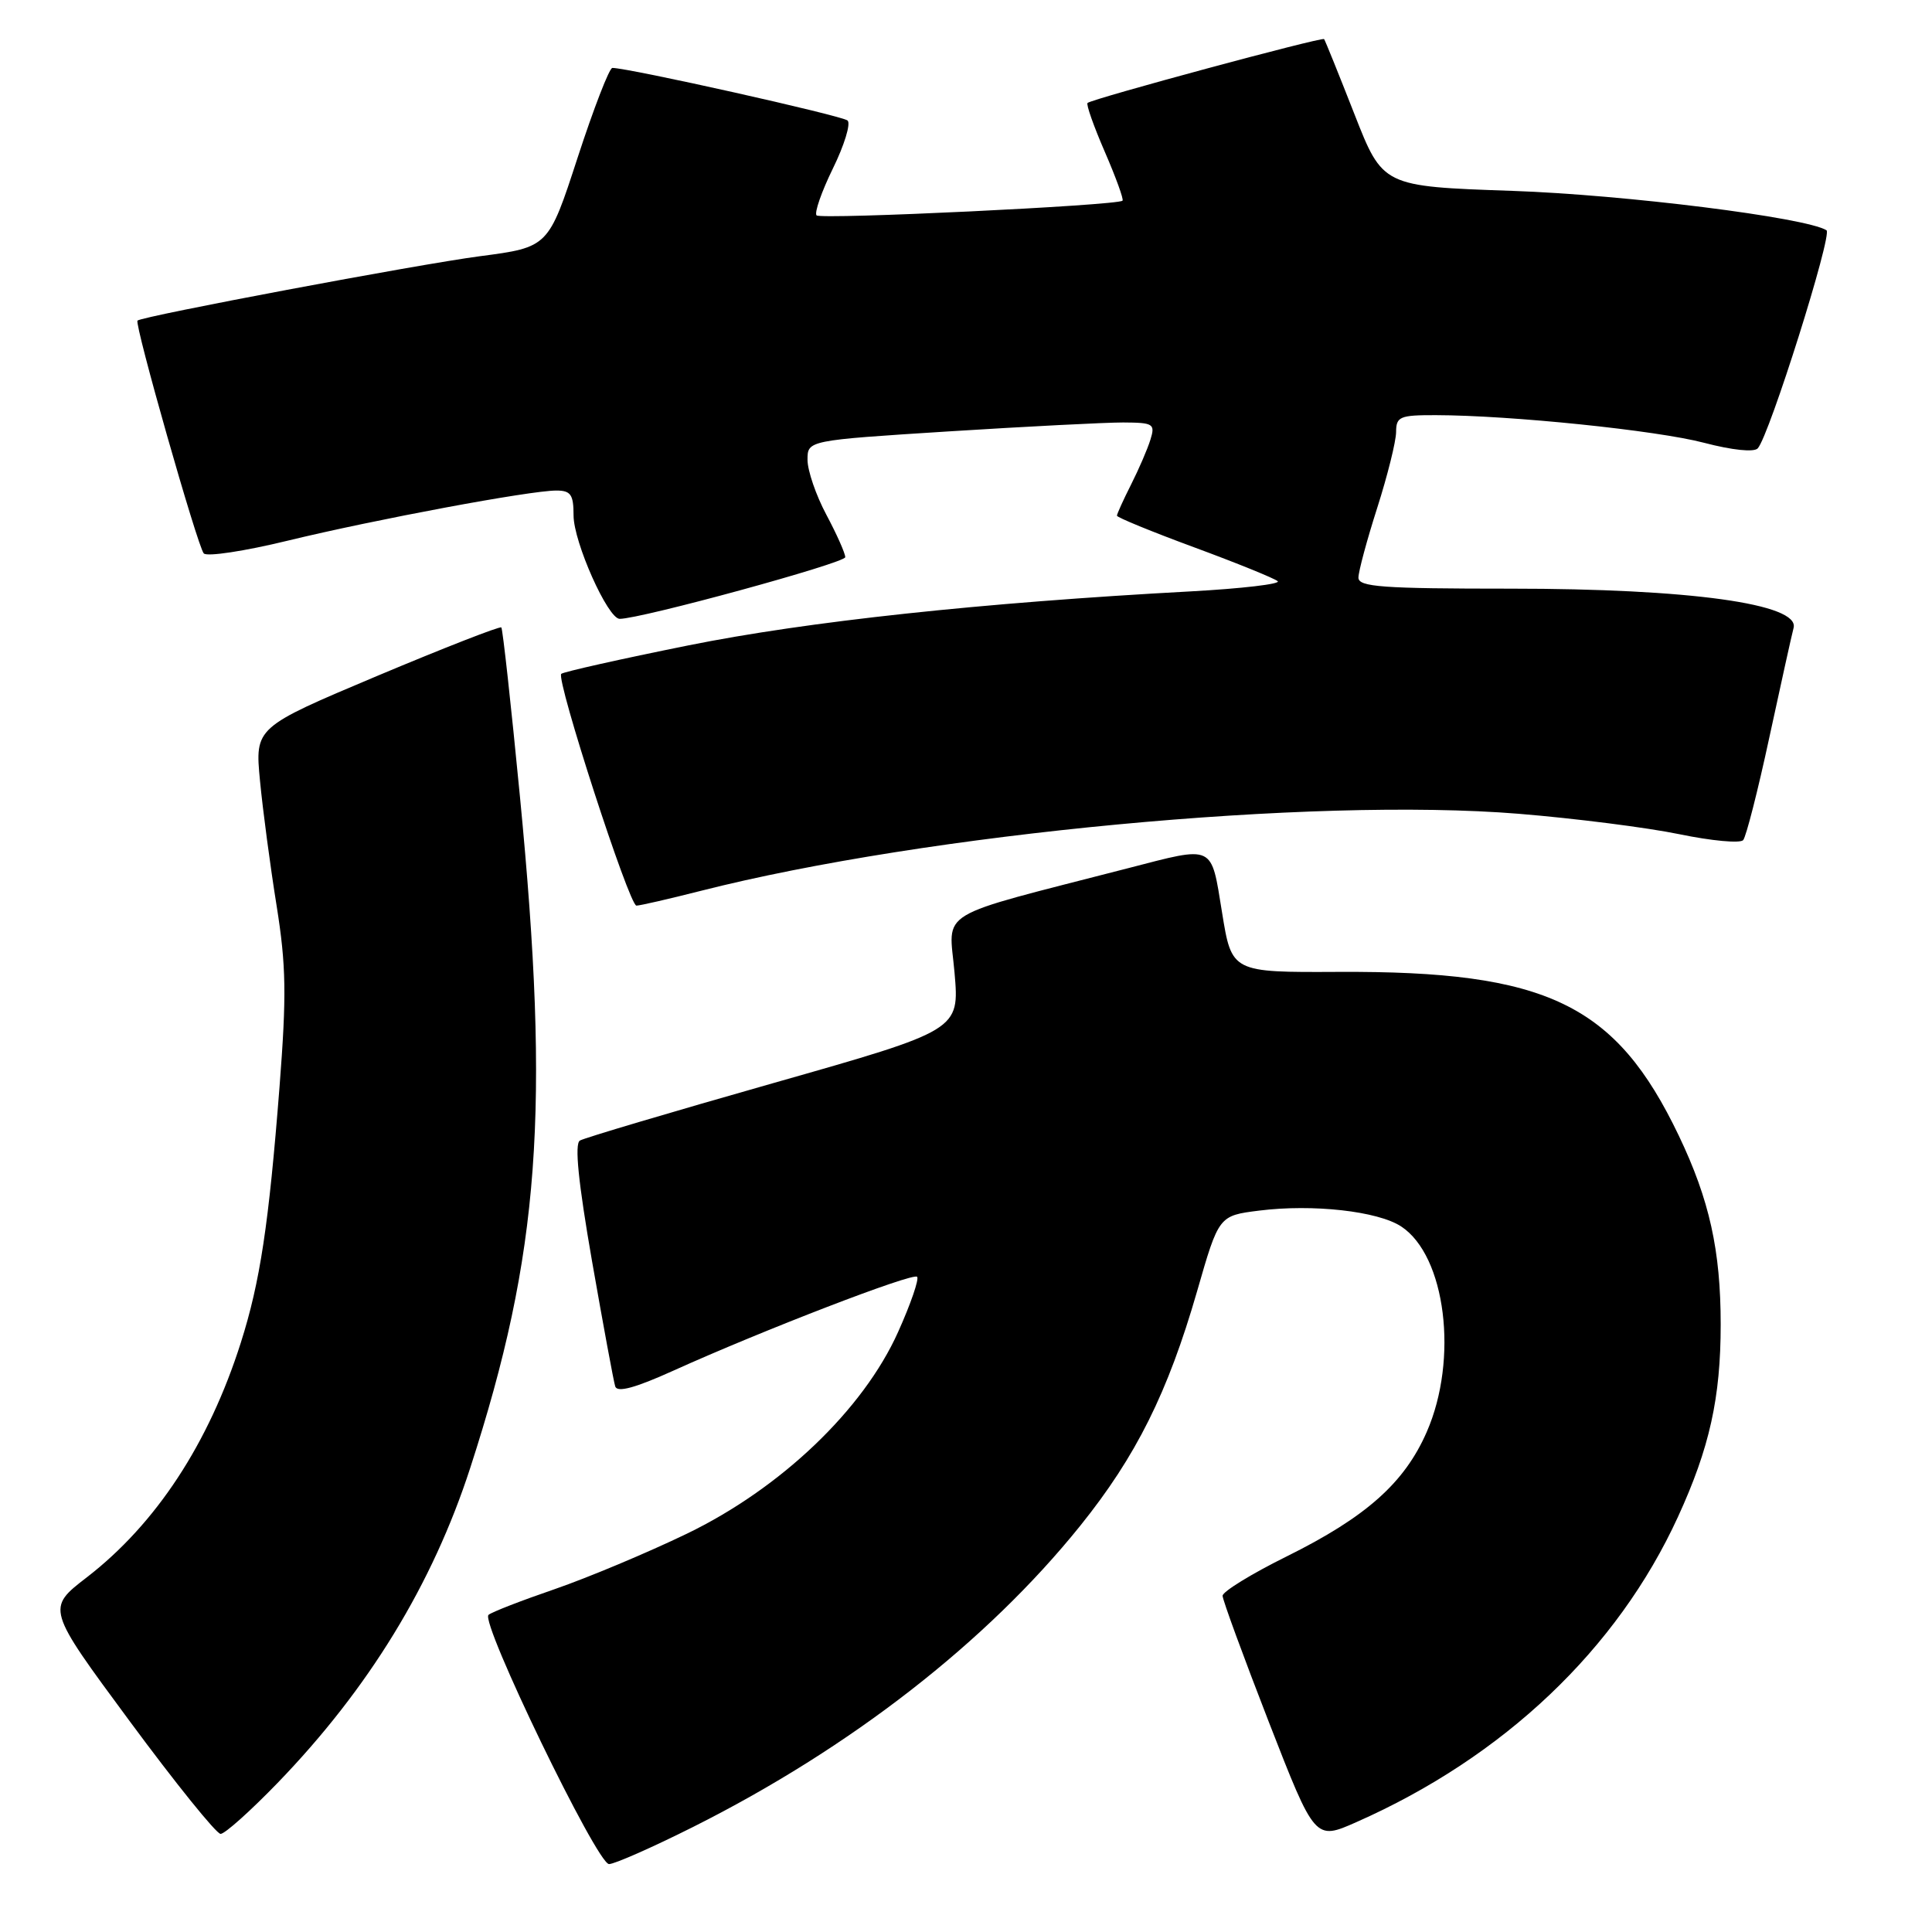 <?xml version="1.0" encoding="UTF-8" standalone="no"?>
<!DOCTYPE svg PUBLIC "-//W3C//DTD SVG 1.1//EN" "http://www.w3.org/Graphics/SVG/1.1/DTD/svg11.dtd" >
<svg xmlns="http://www.w3.org/2000/svg" xmlns:xlink="http://www.w3.org/1999/xlink" version="1.1" viewBox="0 0 256 256">
 <g >
 <path fill="currentColor"
d=" M 91.86 242.07 C 112.70 231.61 130.74 217.58 143.13 202.18 C 150.54 192.97 154.75 184.52 158.62 171.10 C 161.50 161.08 161.50 161.08 166.86 160.41 C 173.97 159.52 182.56 160.48 185.66 162.51 C 191.57 166.39 193.28 180.08 189.05 189.74 C 186.10 196.50 181.01 201.02 170.48 206.24 C 165.81 208.55 162.00 210.90 162.00 211.45 C 162.00 211.99 164.76 219.51 168.12 228.16 C 174.24 243.87 174.24 243.87 179.73 241.44 C 199.27 232.80 214.30 218.53 222.34 200.99 C 226.53 191.86 228.00 185.22 228.00 175.50 C 228.00 165.69 226.51 158.98 222.46 150.50 C 214.10 133.02 205.00 128.64 177.36 128.78 C 163.21 128.85 163.21 128.85 161.93 120.92 C 160.44 111.78 161.02 112.06 149.44 115.05 C 123.49 121.75 125.74 120.39 126.48 128.88 C 127.14 136.50 127.14 136.50 102.52 143.50 C 88.98 147.35 77.42 150.78 76.84 151.13 C 76.11 151.56 76.63 156.67 78.45 167.13 C 79.93 175.58 81.31 183.05 81.52 183.71 C 81.79 184.55 84.16 183.91 89.20 181.63 C 101.05 176.27 120.95 168.61 121.52 169.18 C 121.81 169.47 120.68 172.77 119.00 176.50 C 114.39 186.78 103.47 197.21 91.00 203.23 C 85.78 205.75 77.90 209.05 73.50 210.57 C 69.10 212.08 65.15 213.61 64.73 213.98 C 63.61 214.94 79.11 247.00 80.70 247.00 C 81.43 247.00 86.46 244.78 91.86 242.07 Z  M 36.78 236.25 C 48.86 223.75 57.31 209.92 62.31 194.50 C 71.53 166.07 72.93 147.16 68.89 105.50 C 67.72 93.40 66.61 83.34 66.43 83.14 C 66.26 82.94 58.84 85.84 49.94 89.58 C 33.78 96.39 33.78 96.39 34.45 103.45 C 34.82 107.33 35.81 114.78 36.65 120.00 C 37.92 127.95 37.98 131.86 37.04 144.00 C 35.61 162.30 34.47 169.85 31.91 177.91 C 27.66 191.28 20.67 201.92 11.51 209.00 C 6.15 213.13 6.15 213.13 17.18 228.06 C 23.25 236.28 28.67 243.00 29.23 243.00 C 29.80 243.00 33.19 239.96 36.78 236.25 Z  M 92.83 118.05 C 122.80 110.43 173.96 105.61 201.23 107.83 C 208.70 108.44 218.29 109.66 222.54 110.54 C 226.79 111.42 230.59 111.77 230.98 111.32 C 231.37 110.87 232.93 104.76 234.44 97.74 C 235.96 90.72 237.40 84.18 237.66 83.20 C 238.49 80.02 223.88 78.00 200.16 78.00 C 183.14 78.00 180.00 77.77 180.00 76.54 C 180.00 75.73 181.12 71.57 182.49 67.29 C 183.86 63.00 184.98 58.49 184.99 57.25 C 185.00 55.20 185.47 55.00 190.25 55.01 C 200.15 55.03 219.50 57.02 225.79 58.67 C 229.53 59.65 232.42 59.95 232.91 59.41 C 234.44 57.74 242.85 31.03 242.02 30.51 C 239.27 28.81 215.25 25.80 200.36 25.29 C 183.22 24.70 183.22 24.70 179.46 15.10 C 177.39 9.82 175.59 5.36 175.45 5.18 C 175.20 4.86 144.85 13.05 144.11 13.64 C 143.89 13.81 144.92 16.72 146.39 20.11 C 147.86 23.50 148.92 26.42 148.74 26.59 C 148.11 27.23 108.78 29.11 108.20 28.54 C 107.88 28.21 108.85 25.42 110.36 22.33 C 111.88 19.24 112.75 16.38 112.31 15.97 C 111.62 15.33 83.30 9.00 81.14 9.00 C 80.74 9.00 78.67 14.35 76.54 20.88 C 72.67 32.76 72.67 32.76 63.59 33.95 C 55.36 35.03 18.89 41.89 18.22 42.48 C 17.77 42.88 26.18 72.42 27.00 73.33 C 27.42 73.79 32.43 73.03 38.13 71.64 C 49.76 68.82 70.23 65.00 73.71 65.00 C 75.63 65.00 76.00 65.53 76.00 68.30 C 76.00 71.82 80.54 82.00 82.11 82.00 C 84.94 82.00 112.00 74.60 112.00 73.83 C 112.00 73.32 110.88 70.80 109.50 68.21 C 108.12 65.63 107.00 62.35 107.00 60.93 C 107.00 58.35 107.00 58.35 125.75 57.16 C 136.06 56.51 146.44 55.98 148.82 55.98 C 152.83 56.00 153.09 56.16 152.44 58.25 C 152.06 59.49 150.90 62.17 149.87 64.21 C 148.84 66.25 148.00 68.11 148.00 68.33 C 148.00 68.56 152.61 70.45 158.25 72.53 C 163.89 74.61 168.86 76.63 169.30 77.01 C 169.74 77.38 164.56 77.99 157.80 78.36 C 130.04 79.86 106.98 82.34 91.20 85.52 C 82.21 87.33 74.64 89.03 74.37 89.29 C 73.65 90.02 83.37 120.00 84.33 120.00 C 84.79 120.00 88.62 119.12 92.83 118.05 Z "/>
</g>
</svg>